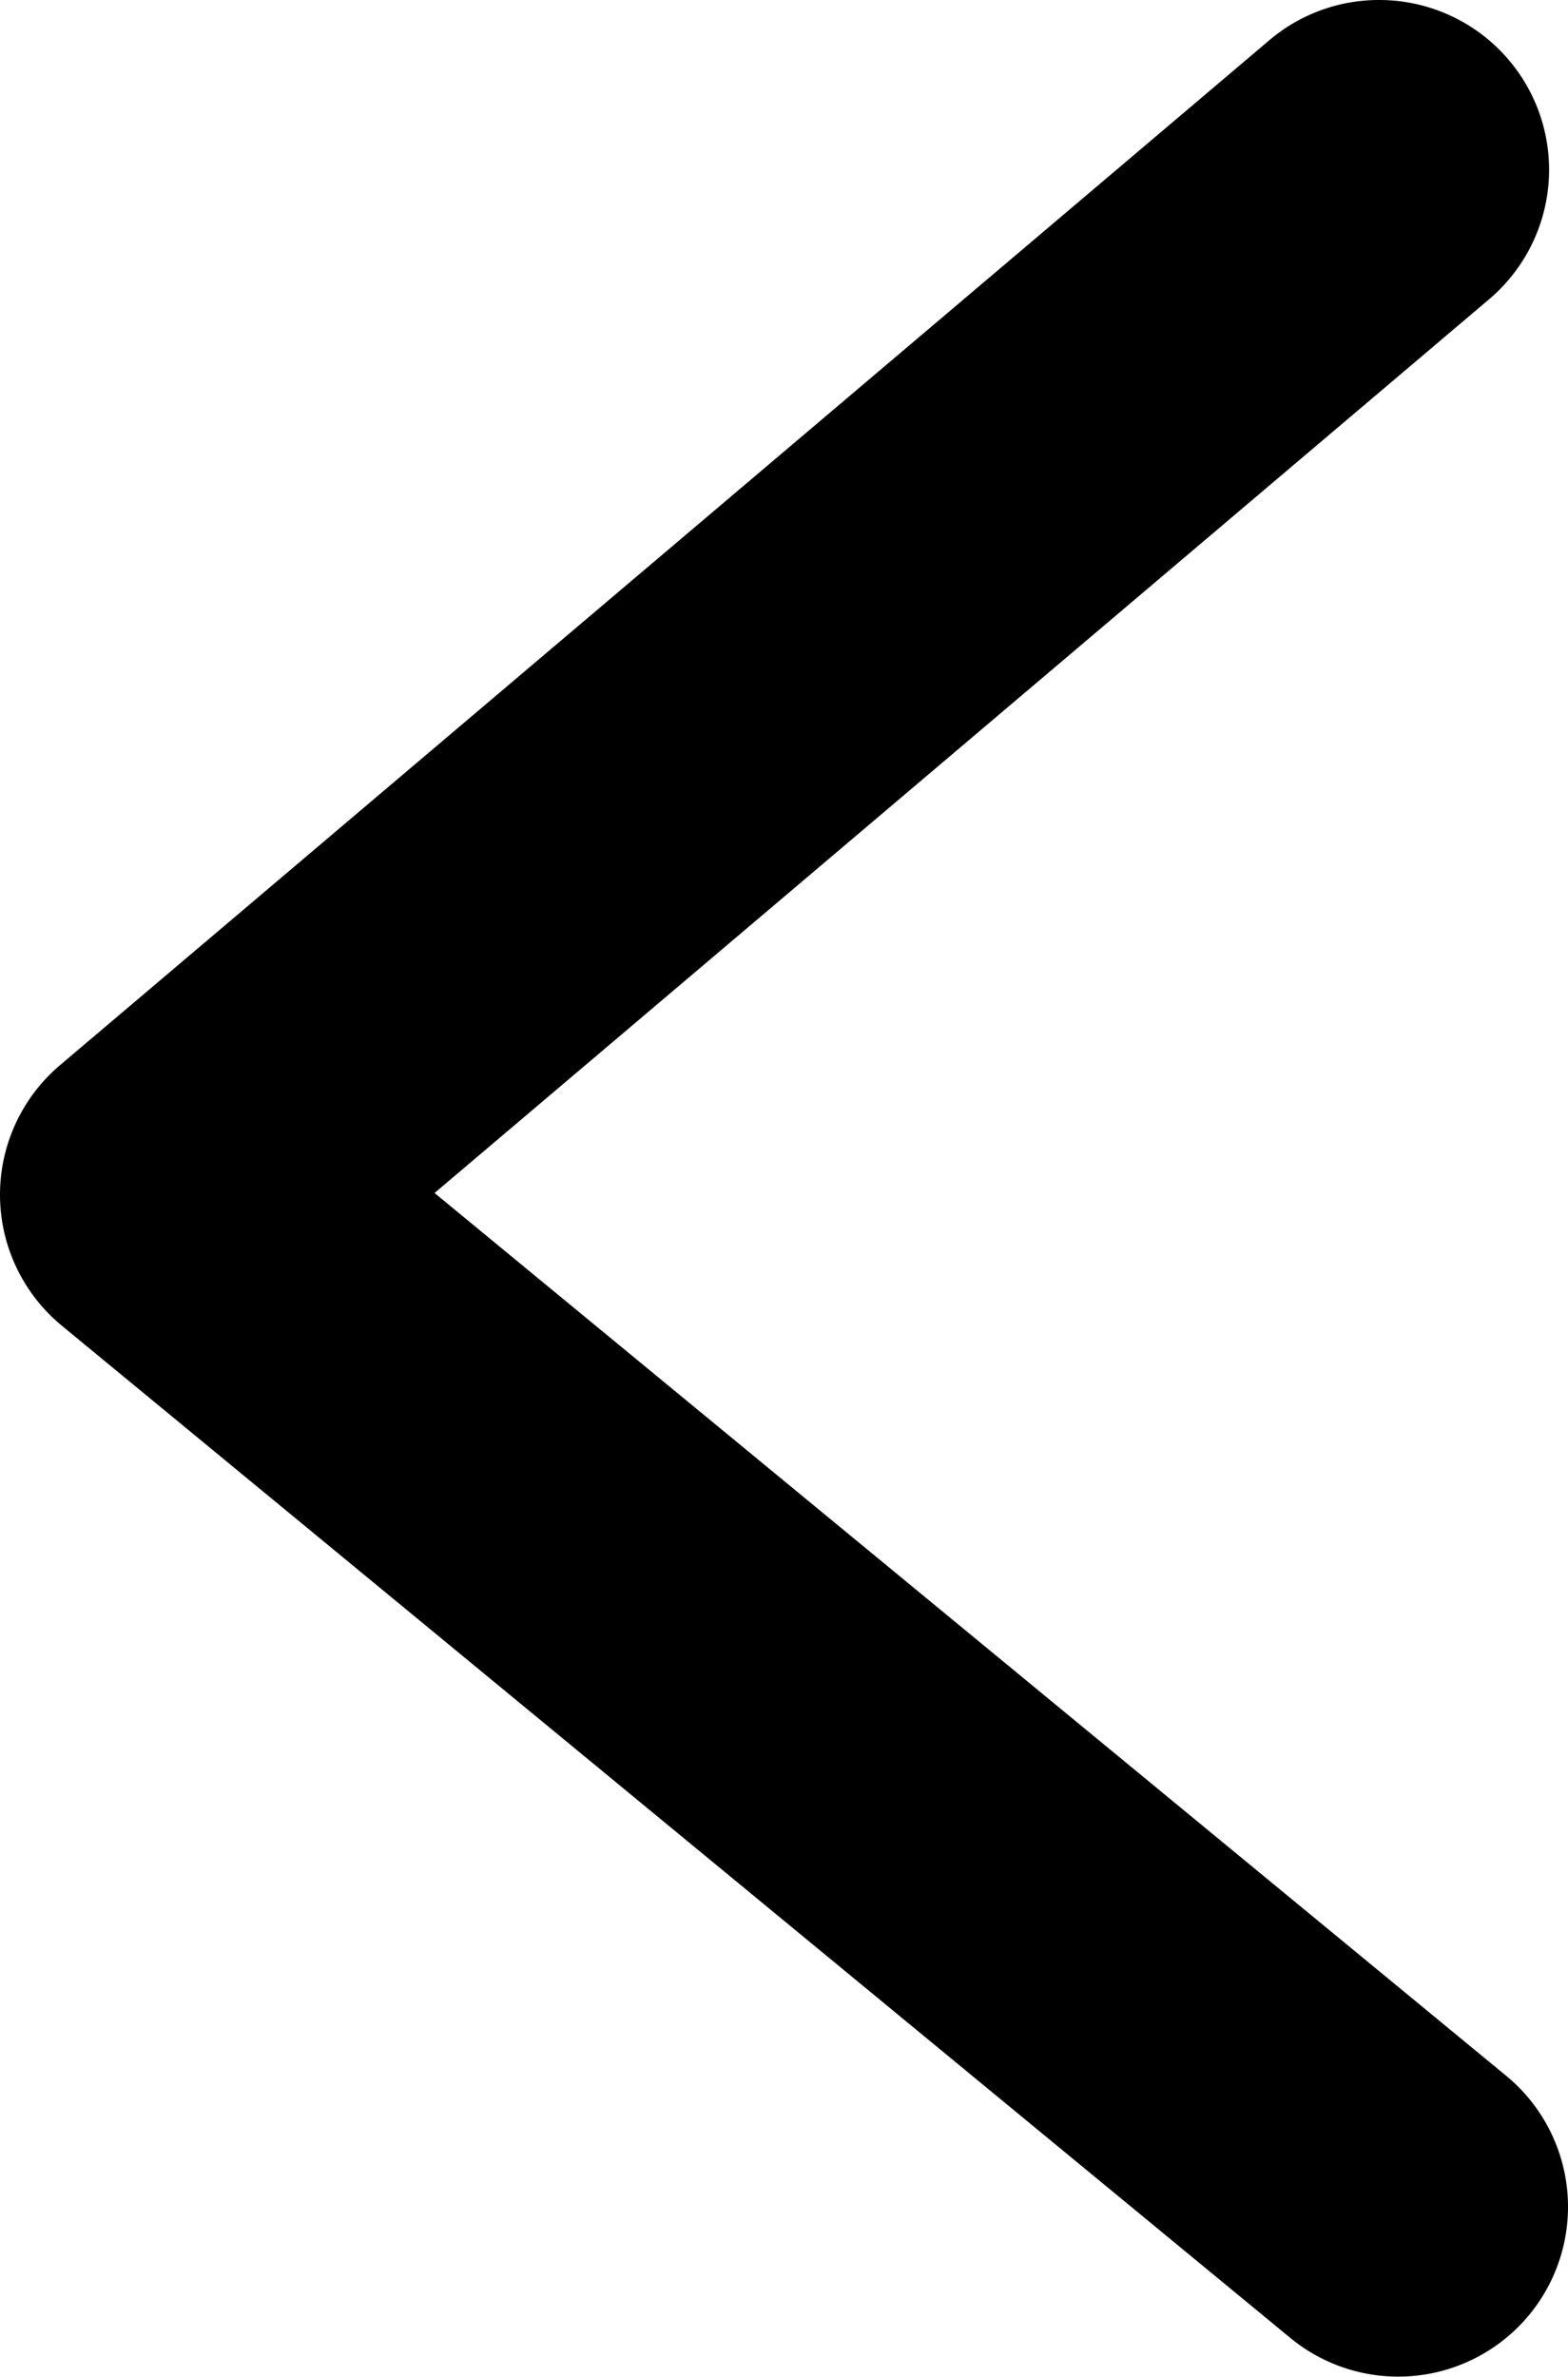 <svg xmlns="http://www.w3.org/2000/svg" width="18.471" height="28" viewBox="0 0 18.471 28">
  <path id="Контур_31" data-name="Контур 31" d="M2489.621,491a2,2,0,0,1-1.294-3.526l12.422-10.528-12.624-10.4a2,2,0,0,1,2.544-3.087l14.471,11.924a2,2,0,0,1,.021,3.069l-14.248,12.076A1.993,1.993,0,0,1,2489.621,491Z" transform="translate(2505.868 491) rotate(180)"/>
</svg>
